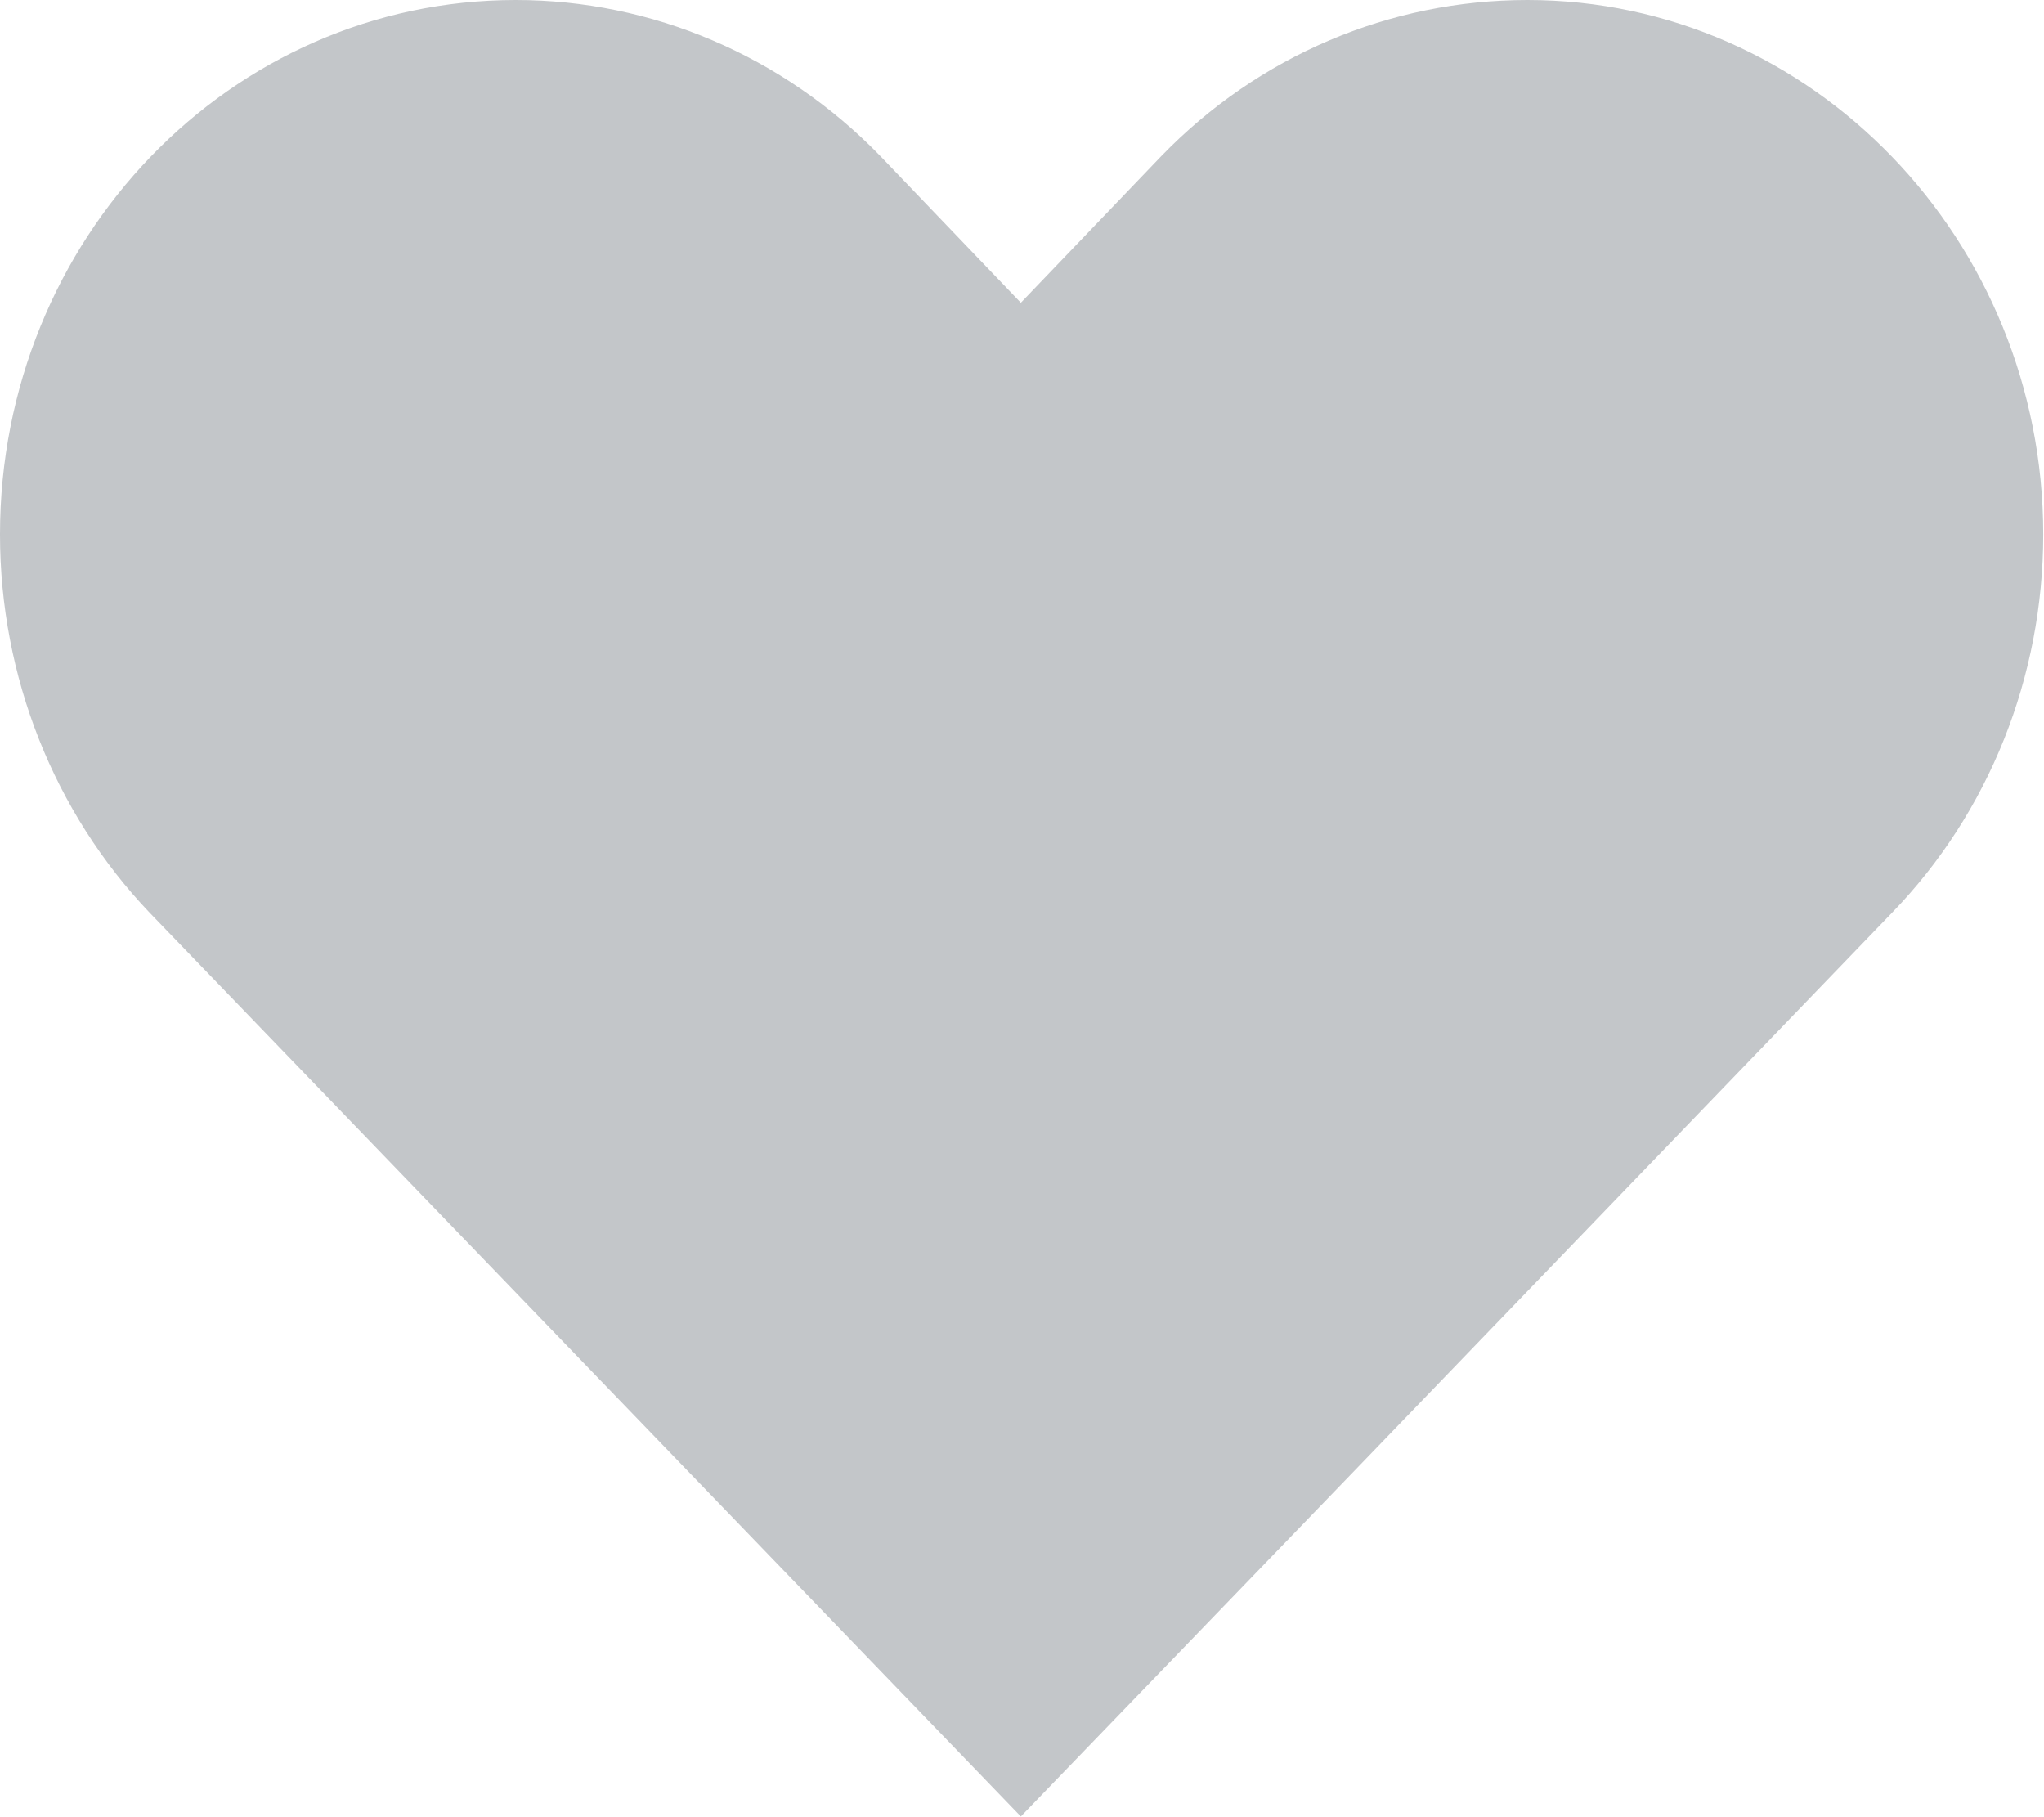 <svg width="13.235" height="11.765" viewBox="0 0 13.235 11.765" fill="none" xmlns="http://www.w3.org/2000/svg" xmlns:xlink="http://www.w3.org/1999/xlink">
	<desc>
			Created with Pixso.
	</desc>
	<defs/>
	<path id="shape" d="M6.61 1.96L5.7 1.01C5.07 0.36 4.22 0 3.34 0C1.49 0 0 1.55 0 3.46C0 4.38 0.35 5.26 0.97 5.91L6.61 11.76L8.82 9.47L12.25 5.91C12.88 5.26 13.23 4.38 13.23 3.46C13.23 1.55 11.73 0 9.89 0C9 0 8.15 0.36 7.52 1.01L6.61 1.96Z" fill="#C3C6C9" fill-opacity="1" fill-rule="nonzero"/>
	<path id="shape" d="M6.61 1.96L7.52 1.01C8.15 0.36 9 0 9.89 0C11.73 0 13.23 1.55 13.23 3.46C13.23 4.38 12.88 5.26 12.25 5.91L8.82 9.47L6.61 11.76L0.97 5.91C0.35 5.26 0 4.38 0 3.46C0 1.55 1.49 0 3.34 0C4.22 0 5.07 0.36 5.7 1.01L6.61 1.96Z" stroke="#FFFFFF" stroke-opacity="0" stroke-width="2.06" stroke-linejoin="round"/>
</svg>
